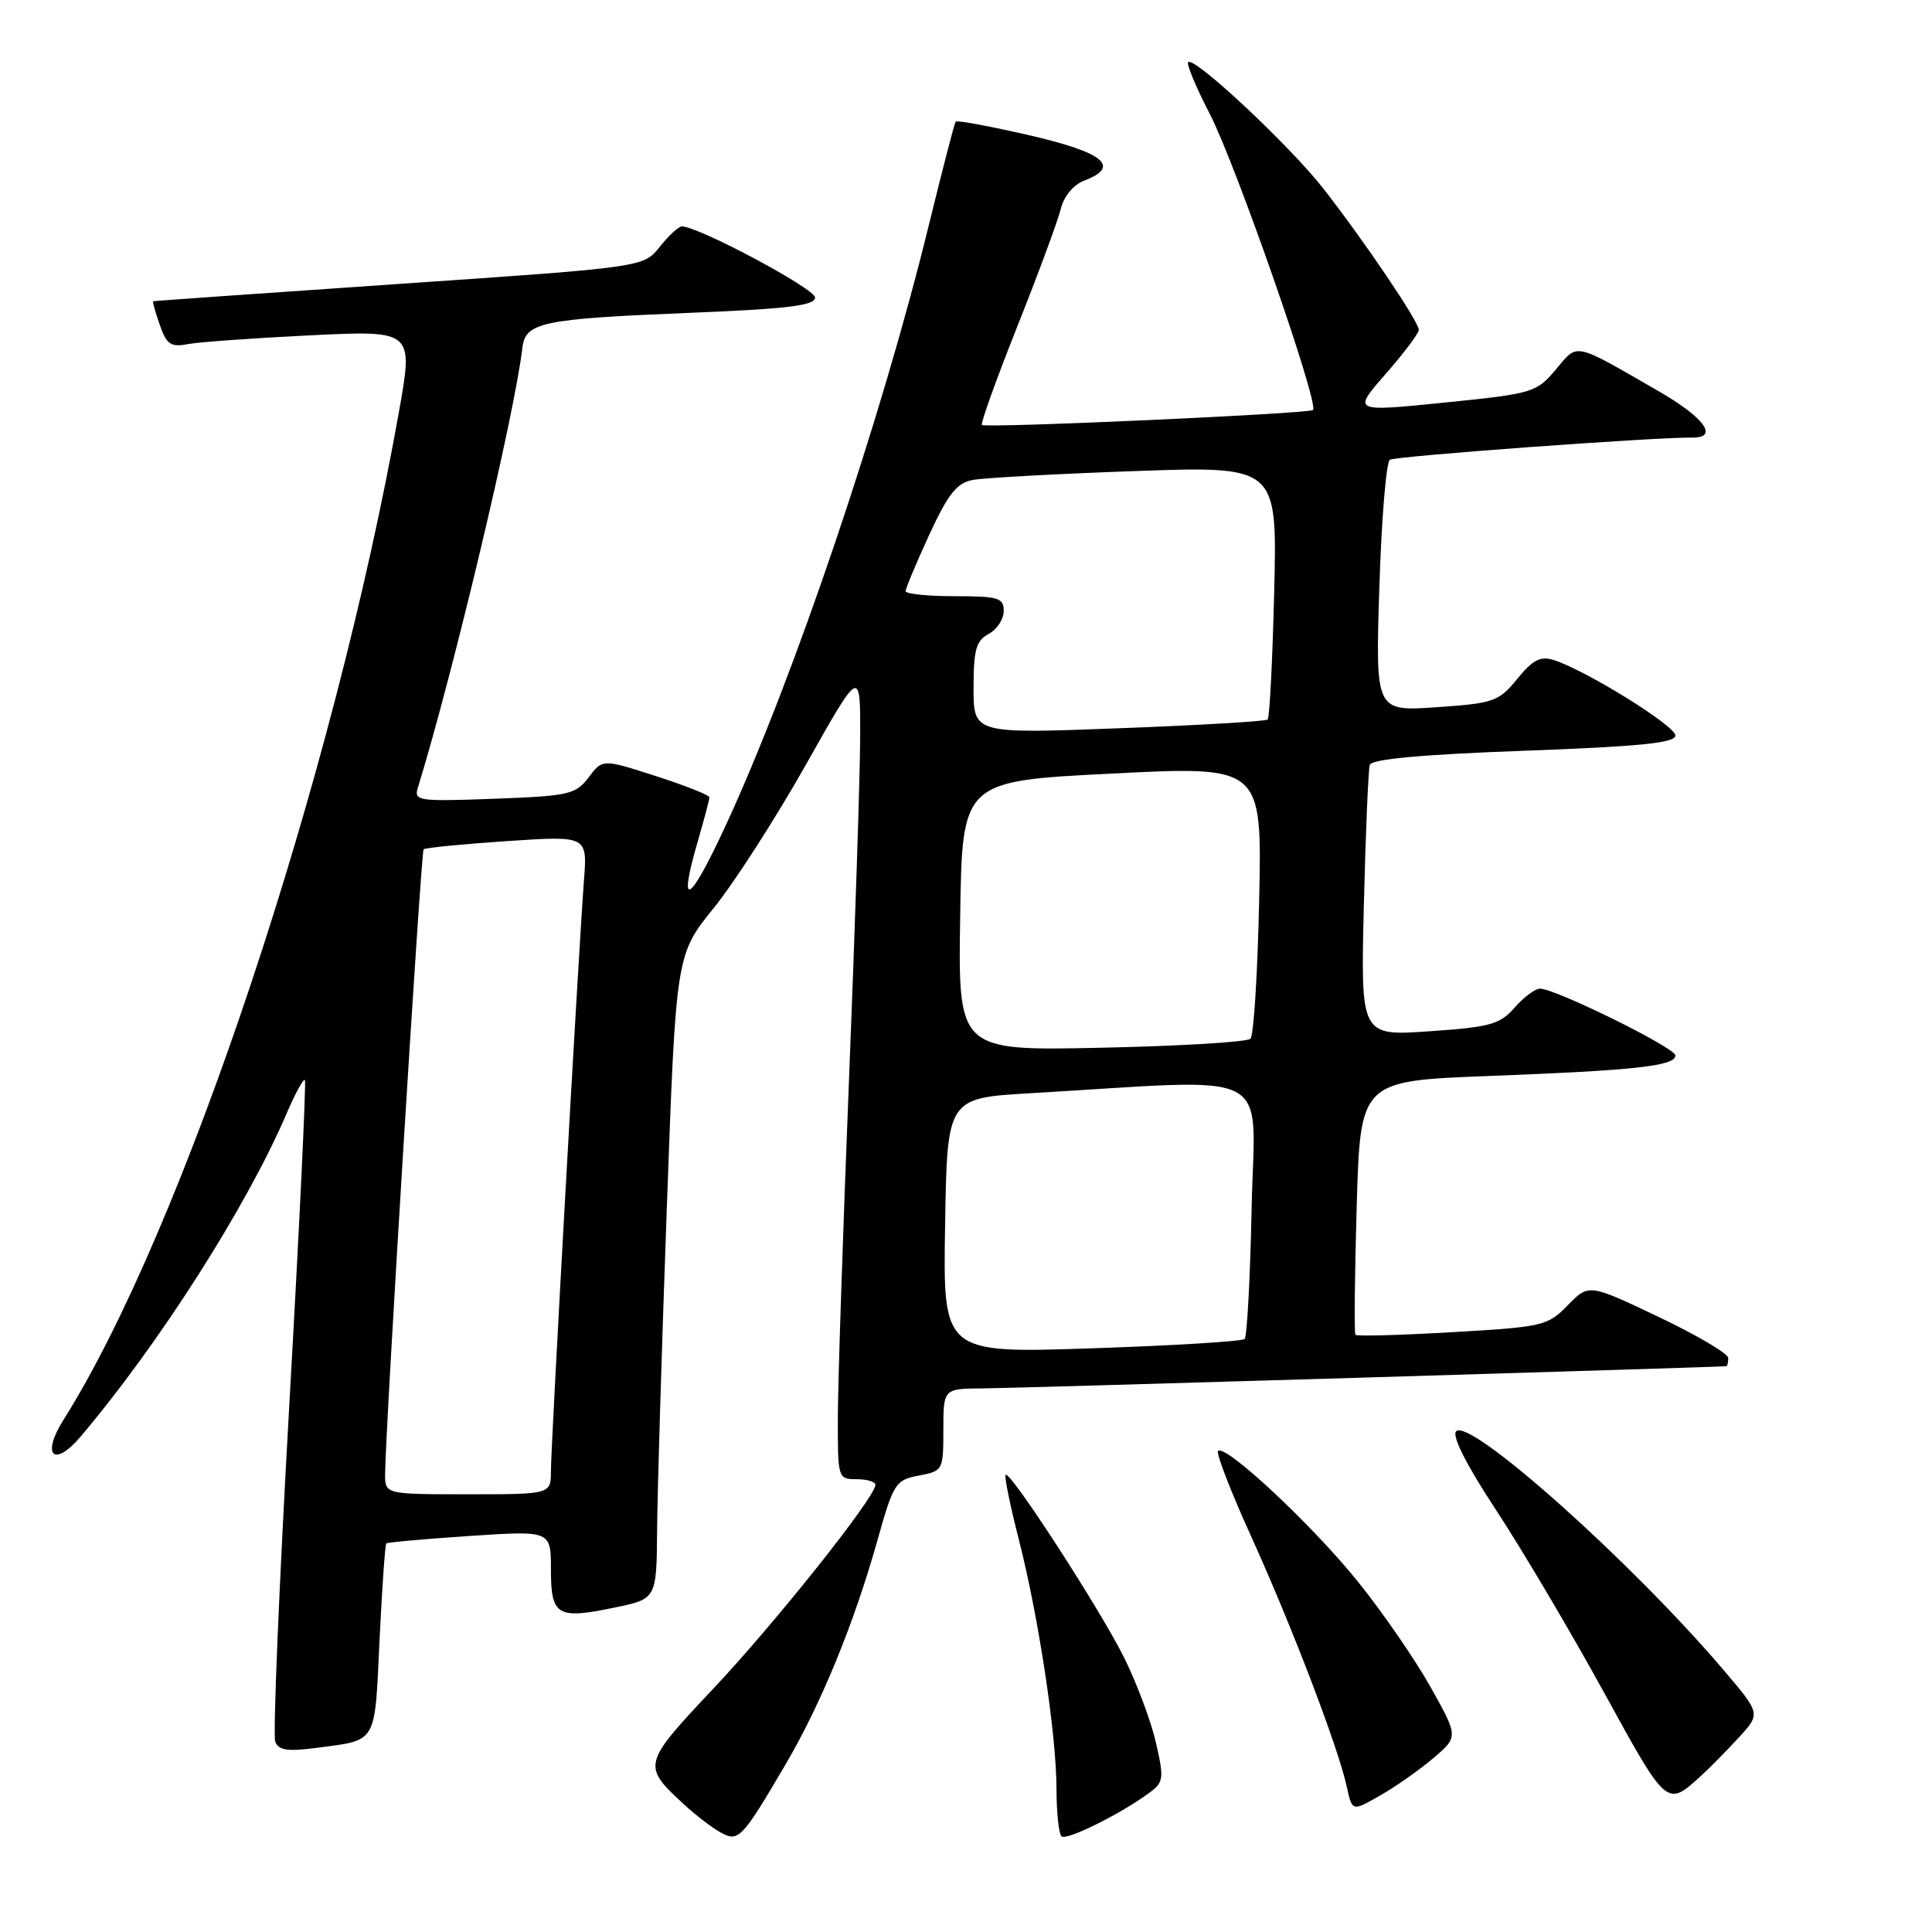 <?xml version="1.0" encoding="UTF-8" standalone="no"?>
<!DOCTYPE svg PUBLIC "-//W3C//DTD SVG 1.1//EN" "http://www.w3.org/Graphics/SVG/1.1/DTD/svg11.dtd" >
<svg xmlns="http://www.w3.org/2000/svg" xmlns:xlink="http://www.w3.org/1999/xlink" version="1.1" viewBox="0 0 256 256">
 <g >
 <path fill="currentColor"
d=" M 104.07 233.83 C 108.77 225.85 113.18 215.09 116.25 204.15 C 118.39 196.52 118.66 196.11 121.75 195.52 C 124.94 194.92 125.00 194.82 125.00 189.45 C 125.00 184.00 125.00 184.00 130.25 183.97 C 134.18 183.96 227.39 181.16 228.75 181.03 C 228.89 181.01 229.00 180.52 229.00 179.94 C 229.00 179.36 224.84 176.91 219.76 174.49 C 210.53 170.10 210.53 170.10 207.74 172.95 C 205.07 175.69 204.45 175.83 192.43 176.52 C 185.55 176.92 179.77 177.08 179.60 176.87 C 179.43 176.67 179.50 169.01 179.77 159.86 C 180.25 143.22 180.25 143.22 197.38 142.57 C 216.74 141.83 222.00 141.25 222.00 139.85 C 222.00 138.84 206.10 131.00 204.05 131.00 C 203.42 131.00 201.91 132.13 200.70 133.51 C 198.75 135.74 197.46 136.10 189.39 136.65 C 180.29 137.28 180.29 137.28 180.72 119.89 C 180.95 110.33 181.31 101.98 181.50 101.36 C 181.74 100.58 188.31 99.98 201.93 99.48 C 217.24 98.92 222.00 98.44 222.00 97.46 C 222.00 96.17 210.13 88.81 205.89 87.46 C 204.12 86.90 203.10 87.42 201.04 89.96 C 198.58 92.97 197.93 93.19 190.34 93.71 C 182.25 94.27 182.25 94.27 182.77 77.88 C 183.05 68.87 183.68 61.24 184.16 60.92 C 184.92 60.44 218.98 57.94 224.25 57.98 C 227.80 58.02 225.83 55.32 219.75 51.82 C 208.34 45.25 209.13 45.42 206.15 48.97 C 203.58 52.02 203.12 52.16 191.35 53.35 C 179.21 54.58 179.21 54.58 183.60 49.56 C 186.02 46.80 188.00 44.16 188.00 43.71 C 188.00 42.62 180.75 31.90 175.36 25.00 C 170.89 19.28 158.23 7.44 157.44 8.23 C 157.19 8.48 158.48 11.57 160.30 15.09 C 163.74 21.73 174.82 53.53 173.98 54.33 C 173.46 54.82 130.76 56.75 130.11 56.31 C 129.89 56.17 132.00 50.30 134.79 43.27 C 137.59 36.25 140.18 29.23 140.56 27.68 C 140.97 26.02 142.23 24.48 143.63 23.95 C 148.55 22.08 146.33 20.22 136.46 17.94 C 131.22 16.73 126.80 15.91 126.63 16.12 C 126.47 16.33 124.87 22.49 123.08 29.81 C 116.76 55.64 105.16 89.93 96.16 109.38 C 91.35 119.78 89.78 120.72 92.42 111.62 C 93.29 108.63 94.00 105.95 94.00 105.65 C 94.00 105.36 90.81 104.09 86.92 102.84 C 79.84 100.56 79.84 100.56 78.00 103.00 C 76.29 105.27 75.41 105.47 65.47 105.84 C 55.41 106.21 54.82 106.13 55.37 104.37 C 60.08 89.06 68.17 55.03 69.22 46.08 C 69.61 42.71 71.82 42.25 91.25 41.46 C 104.41 40.93 108.00 40.49 108.00 39.42 C 108.00 38.25 92.54 30.00 90.35 30.00 C 89.92 30.00 88.60 31.22 87.42 32.71 C 85.26 35.41 85.26 35.41 52.88 37.62 C 35.07 38.84 20.41 39.87 20.30 39.92 C 20.19 39.96 20.58 41.37 21.17 43.05 C 22.07 45.64 22.63 46.03 24.87 45.60 C 26.31 45.32 33.64 44.80 41.14 44.43 C 54.79 43.77 54.79 43.77 52.85 54.64 C 44.22 103.02 24.23 163.08 8.41 188.14 C 5.44 192.84 7.14 194.53 10.66 190.38 C 21.05 178.13 32.71 159.85 37.99 147.52 C 39.12 144.88 40.21 142.89 40.40 143.11 C 40.59 143.32 39.66 162.80 38.32 186.40 C 36.99 209.99 36.15 229.96 36.47 230.77 C 36.91 231.94 38.10 232.11 42.03 231.59 C 50.04 230.53 49.64 231.21 50.29 217.34 C 50.62 210.43 51.03 204.66 51.19 204.51 C 51.36 204.36 56.34 203.92 62.25 203.52 C 73.00 202.81 73.00 202.81 73.00 207.94 C 73.00 214.11 73.81 214.60 81.44 213.01 C 87.00 211.86 87.00 211.86 87.07 202.68 C 87.11 197.63 87.69 178.43 88.36 160.00 C 89.57 126.50 89.57 126.50 94.58 120.31 C 97.33 116.91 102.82 108.36 106.79 101.32 C 114.00 88.52 114.00 88.52 113.98 97.51 C 113.97 102.45 113.30 122.92 112.50 143.00 C 111.70 163.07 111.03 183.21 111.02 187.75 C 111.00 195.89 111.03 196.00 113.50 196.00 C 114.88 196.00 116.00 196.34 116.00 196.75 C 116.00 198.36 102.79 214.97 94.56 223.71 C 85.08 233.78 85.04 233.93 90.66 239.12 C 92.22 240.56 94.40 242.22 95.50 242.82 C 97.86 244.11 98.29 243.67 104.07 233.83 Z  M 152.42 237.46 C 154.18 236.15 154.25 235.58 153.15 230.84 C 152.50 228.00 150.59 222.93 148.92 219.58 C 145.68 213.10 133.84 194.83 133.25 195.42 C 133.06 195.61 133.83 199.43 134.98 203.91 C 137.63 214.29 139.99 229.89 139.99 237.08 C 140.00 240.15 140.29 242.96 140.65 243.32 C 141.28 243.95 148.63 240.30 152.42 237.46 Z  M 189.88 233.00 C 193.25 230.14 193.25 230.14 189.57 223.57 C 187.55 219.95 183.22 213.66 179.94 209.59 C 173.91 202.09 162.36 191.30 161.40 192.26 C 161.11 192.55 163.10 197.67 165.81 203.64 C 171.21 215.55 177.36 231.65 178.46 236.77 C 179.17 240.03 179.17 240.03 182.83 237.94 C 184.85 236.80 188.02 234.57 189.88 233.00 Z  M 225.50 235.21 C 226.60 234.21 228.81 231.96 230.40 230.23 C 233.30 227.07 233.30 227.07 228.40 221.31 C 216.28 207.04 194.77 187.83 192.95 189.65 C 192.35 190.25 194.29 194.09 198.25 200.11 C 201.69 205.34 208.10 216.18 212.50 224.19 C 220.97 239.61 220.82 239.48 225.50 235.21 Z  M 51.03 195.25 C 51.08 189.15 55.79 112.88 56.13 112.54 C 56.33 112.33 61.30 111.85 67.17 111.45 C 77.83 110.74 77.83 110.74 77.38 116.62 C 76.67 125.94 73.00 191.48 73.00 194.90 C 73.00 198.00 73.00 198.00 62.00 198.00 C 51.00 198.00 51.00 198.00 51.03 195.25 Z  M 125.23 162.41 C 125.50 145.50 125.50 145.50 136.50 144.86 C 169.55 142.93 166.24 141.22 165.85 160.04 C 165.66 169.28 165.24 177.10 164.92 177.42 C 164.60 177.74 155.47 178.30 144.64 178.66 C 124.95 179.32 124.95 179.32 125.23 162.41 Z  M 127.23 121.37 C 127.50 103.50 127.50 103.50 147.36 102.50 C 167.22 101.50 167.22 101.50 166.85 119.18 C 166.64 128.90 166.13 137.21 165.69 137.64 C 165.26 138.07 156.37 138.61 145.93 138.83 C 126.95 139.24 126.95 139.24 127.23 121.37 Z  M 129.00 91.15 C 129.00 86.09 129.34 84.89 131.00 84.00 C 132.10 83.41 133.00 82.05 133.00 80.96 C 133.00 79.21 132.29 79.00 126.50 79.00 C 122.92 79.00 120.00 78.70 120.00 78.33 C 120.00 77.96 121.41 74.61 123.12 70.88 C 125.62 65.47 126.78 64.00 128.87 63.60 C 130.32 63.32 139.99 62.79 150.37 62.42 C 169.24 61.75 169.24 61.75 168.84 78.32 C 168.62 87.43 168.23 95.09 167.97 95.34 C 167.71 95.58 158.84 96.10 148.25 96.50 C 129.00 97.23 129.00 97.23 129.00 91.15 Z "/>
</g>
</svg>